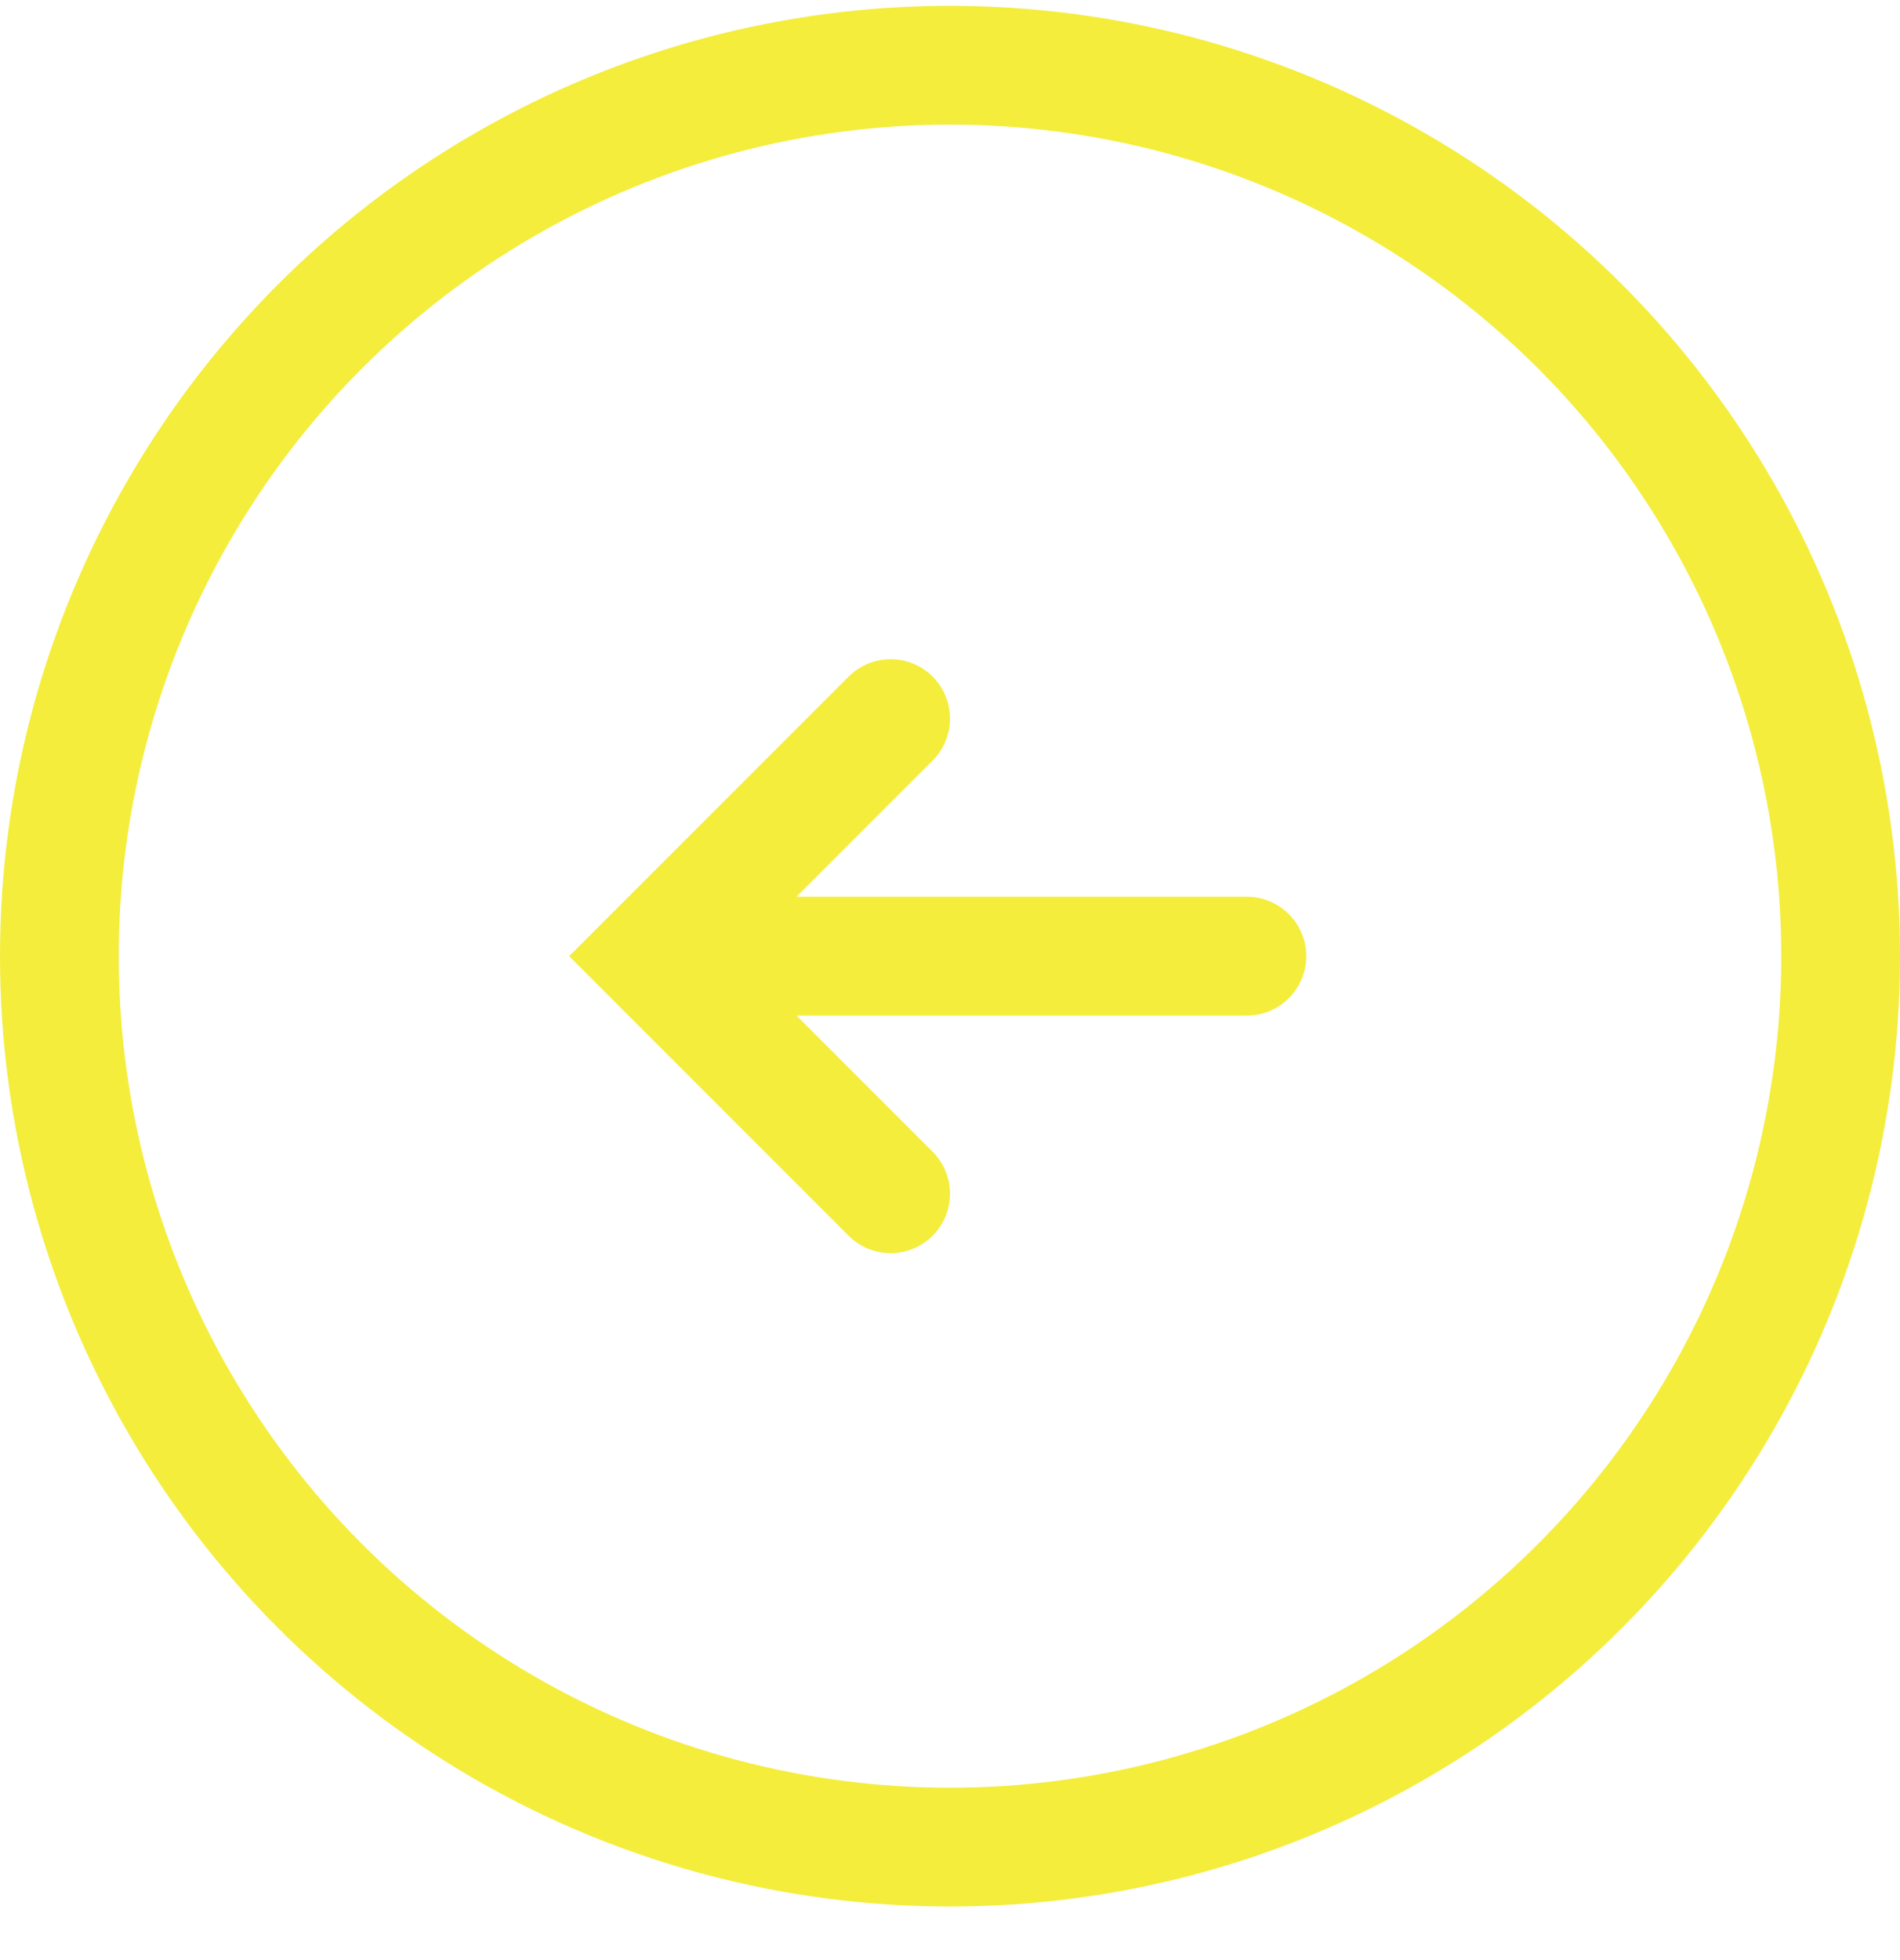 <svg width="32" height="33" viewBox="0 0 32 33" fill="none" xmlns="http://www.w3.org/2000/svg">
<path d="M8 4L4 0L0 4M4 2V10" transform="translate(11 20.098) rotate(-90)" stroke="#F4ED3C" stroke-width="2" stroke-linecap="round"/>
<circle cx="16" cy="16" r="15" transform="translate(0 0.098)" stroke="#F4ED3C" stroke-width="2"/>
</svg>
